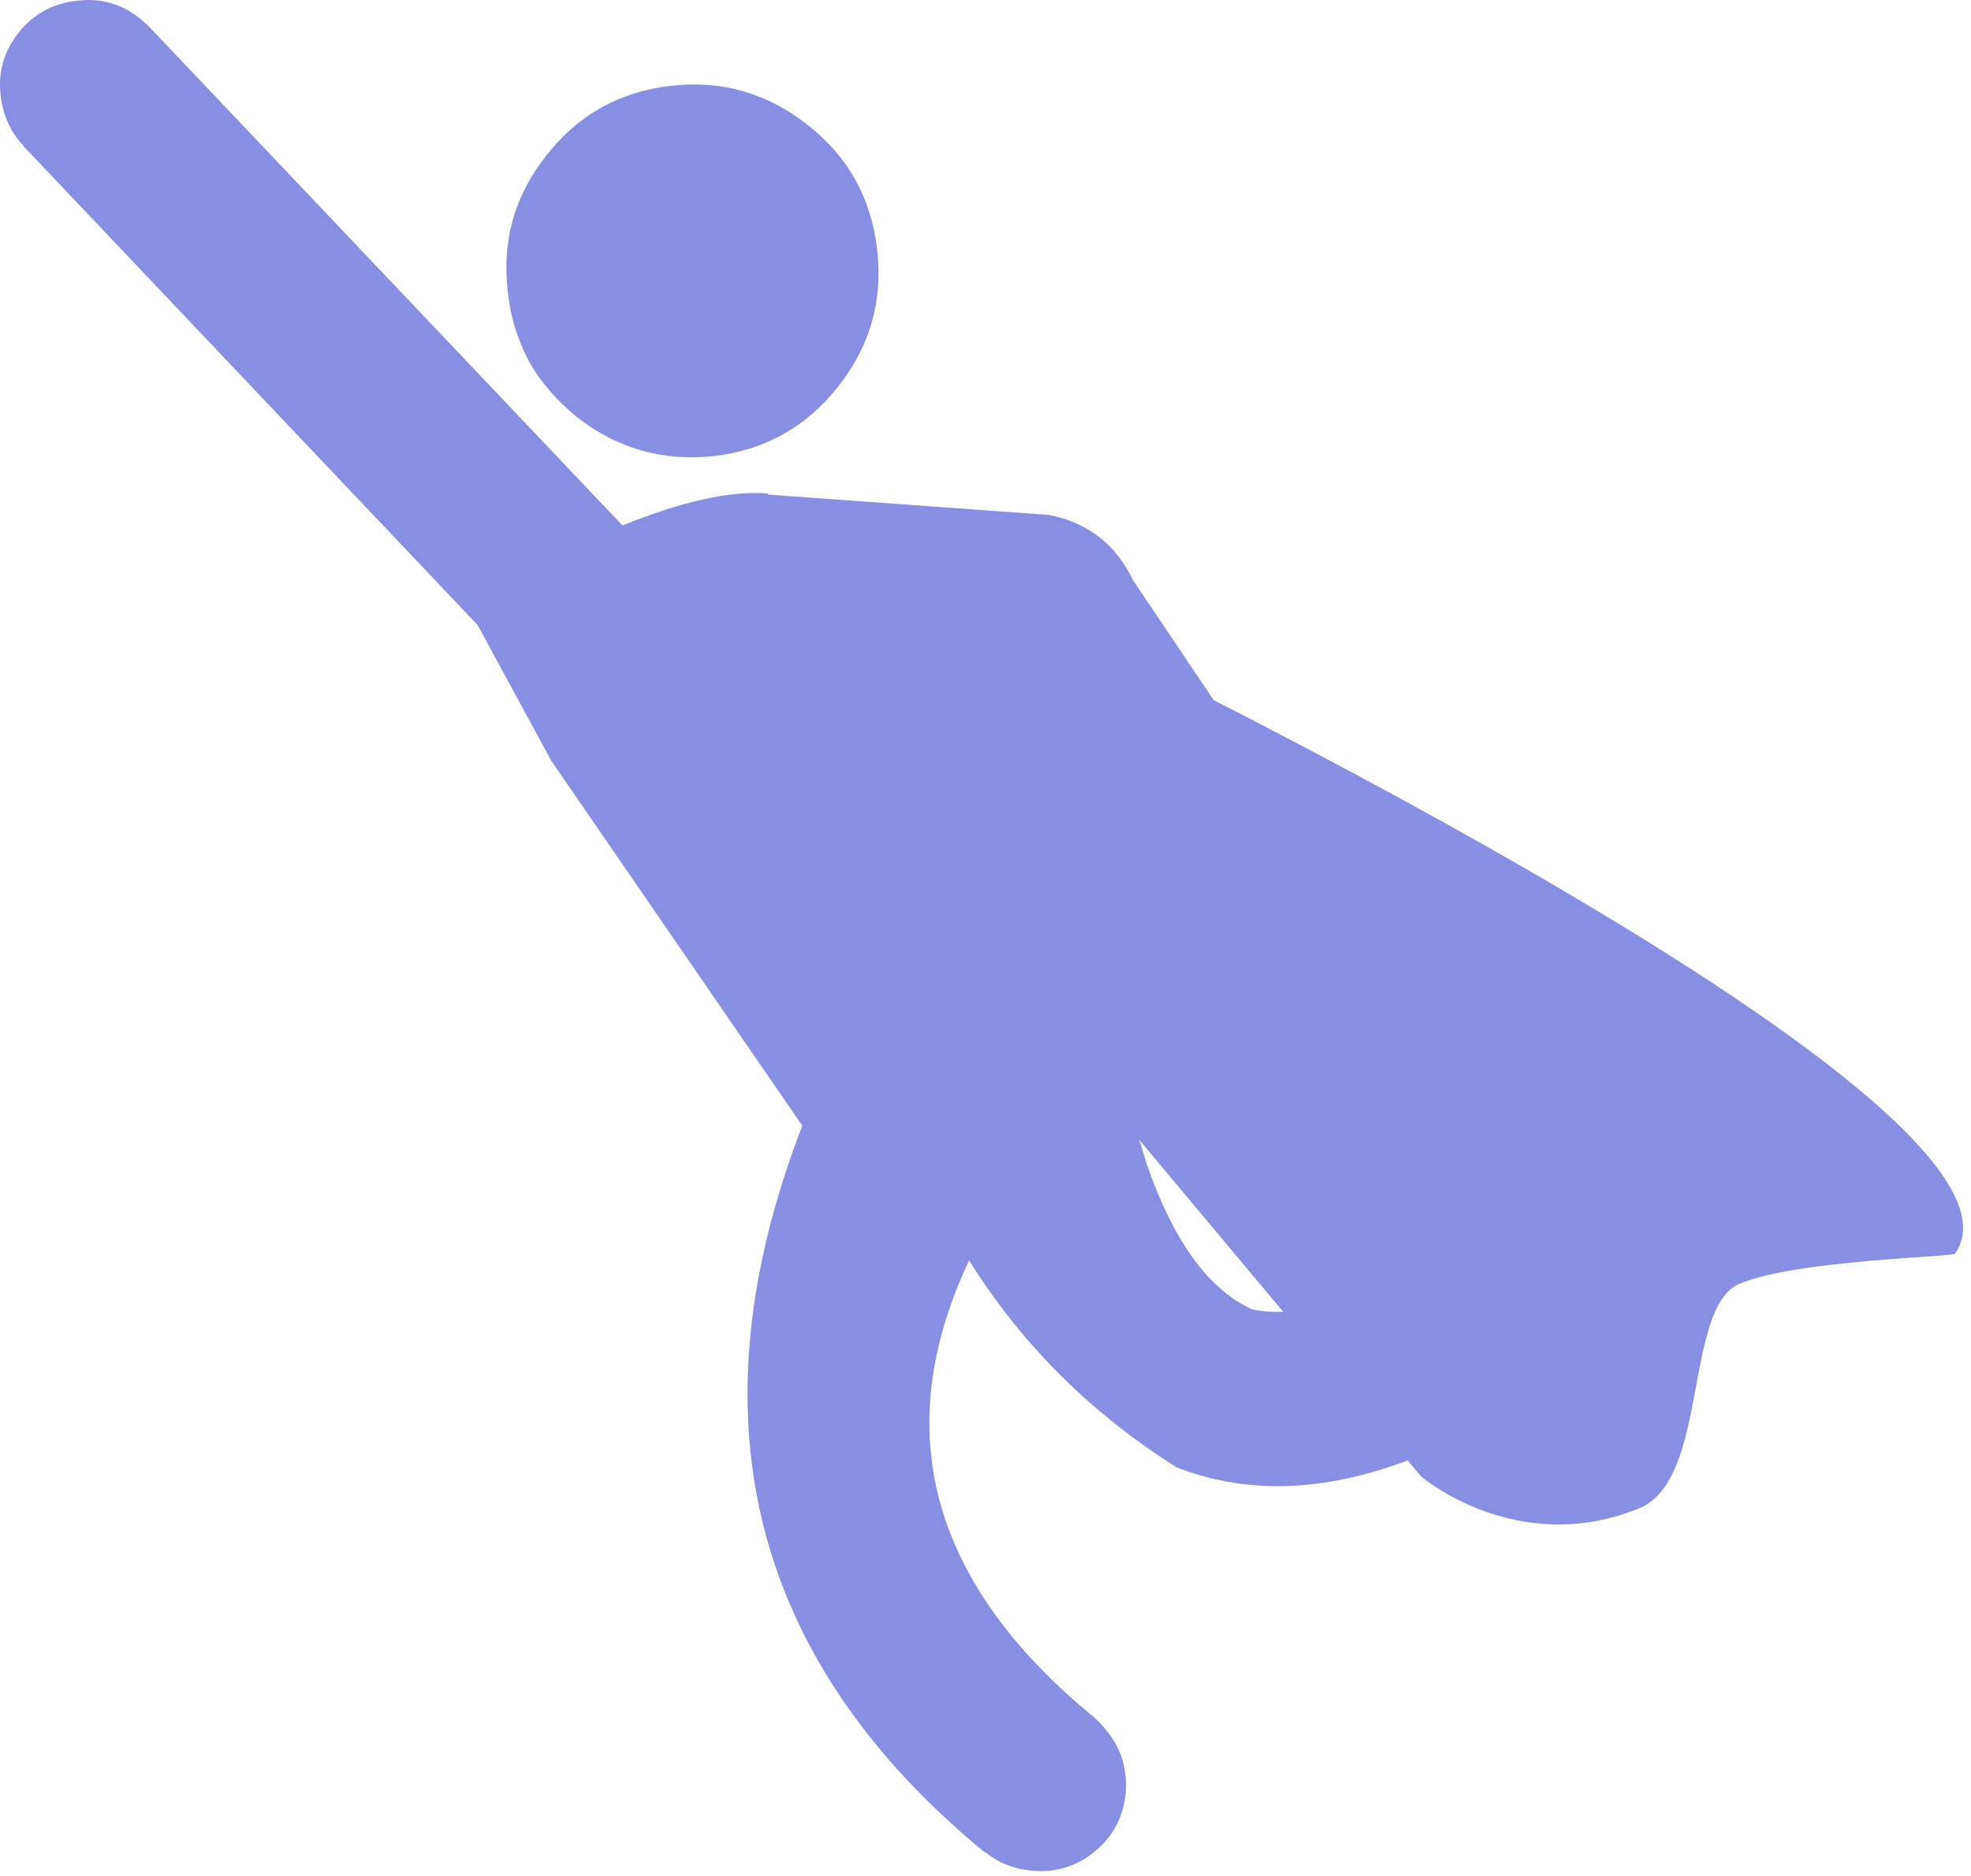 <svg width="125" height="119" viewBox="0 0 125 119" fill="none" xmlns="http://www.w3.org/2000/svg">
<path d="M65.883 38.911C65.883 38.911 130.867 69.727 123.989 79.518C123.829 79.743 113.896 79.918 110.325 81.433C106.753 82.947 108.41 93.862 103.951 95.68C96.195 98.843 90.129 93.661 90.129 93.661L46.916 42.04L65.883 38.911Z" fill="#868FE1"/>
<path d="M34.654 9.854C36.67 7.279 39.303 5.809 42.552 5.444C45.786 5.076 48.68 5.908 51.238 7.937C53.798 9.949 55.259 12.581 55.626 15.829C56.009 19.049 55.188 21.944 53.158 24.518C51.143 27.076 48.52 28.547 45.284 28.931C42.053 29.282 39.157 28.46 36.596 26.463C35.917 25.907 35.32 25.326 34.81 24.721C34.018 23.812 33.416 22.813 32.999 21.729C32.59 20.742 32.329 19.68 32.21 18.545C31.812 15.309 32.625 12.412 34.654 9.854Z" fill="#868FE1"/>
<path d="M1.491 9.247C0.676 8.387 0.196 7.347 0.051 6.126C-0.147 4.623 0.228 3.271 1.176 2.073C2.119 0.891 3.342 0.218 4.843 0.052C6.344 -0.147 7.686 0.226 8.867 1.17C9.063 1.336 9.252 1.5 9.43 1.666L39.476 33.33C43.259 31.798 46.324 31.122 48.671 31.298L48.714 31.374L66.543 32.664C69.006 33.162 70.775 34.536 71.847 36.792L85.703 57.393C86.191 58.075 86.499 58.88 86.621 59.805C86.787 61.304 86.408 62.646 85.482 63.83C84.567 65.031 83.357 65.72 81.856 65.903C80.326 66.066 78.968 65.691 77.783 64.779C77.31 64.41 76.92 63.989 76.605 63.52L63.018 43.433L55.803 42.916L68.82 64.612C70.624 67.946 71.924 71.03 72.731 73.86C74.429 78.754 76.667 81.823 79.433 83.065C83.899 83.949 89.977 80.983 97.674 74.17L97.698 74.196C97.803 74.109 97.917 74.023 98.04 73.934C99.255 73.025 100.616 72.682 102.125 72.906C103.609 73.098 104.807 73.799 105.716 75.013C106.628 76.224 106.969 77.586 106.743 79.099C106.535 80.415 105.948 81.523 104.982 82.427C93.224 92.83 83.102 96.382 74.613 93.076C69.158 89.629 64.775 85.257 61.461 79.953C56.355 90.764 59.007 100.44 69.425 108.968C69.679 109.203 69.923 109.461 70.157 109.749C70.877 110.616 71.284 111.59 71.383 112.663C71.419 113.008 71.421 113.363 71.393 113.727C71.246 115.248 70.591 116.49 69.419 117.453C68.269 118.402 66.936 118.806 65.417 118.66C64.287 118.553 63.305 118.158 62.471 117.476L62.445 117.496C60.538 115.925 58.809 114.299 57.261 112.622C56.957 112.291 56.66 111.955 56.365 111.62C46.673 100.446 44.847 87.04 50.881 71.407L34.964 48.26L30.286 39.643L1.489 9.271L1.491 9.247Z" fill="#868FE1"/>
</svg>
